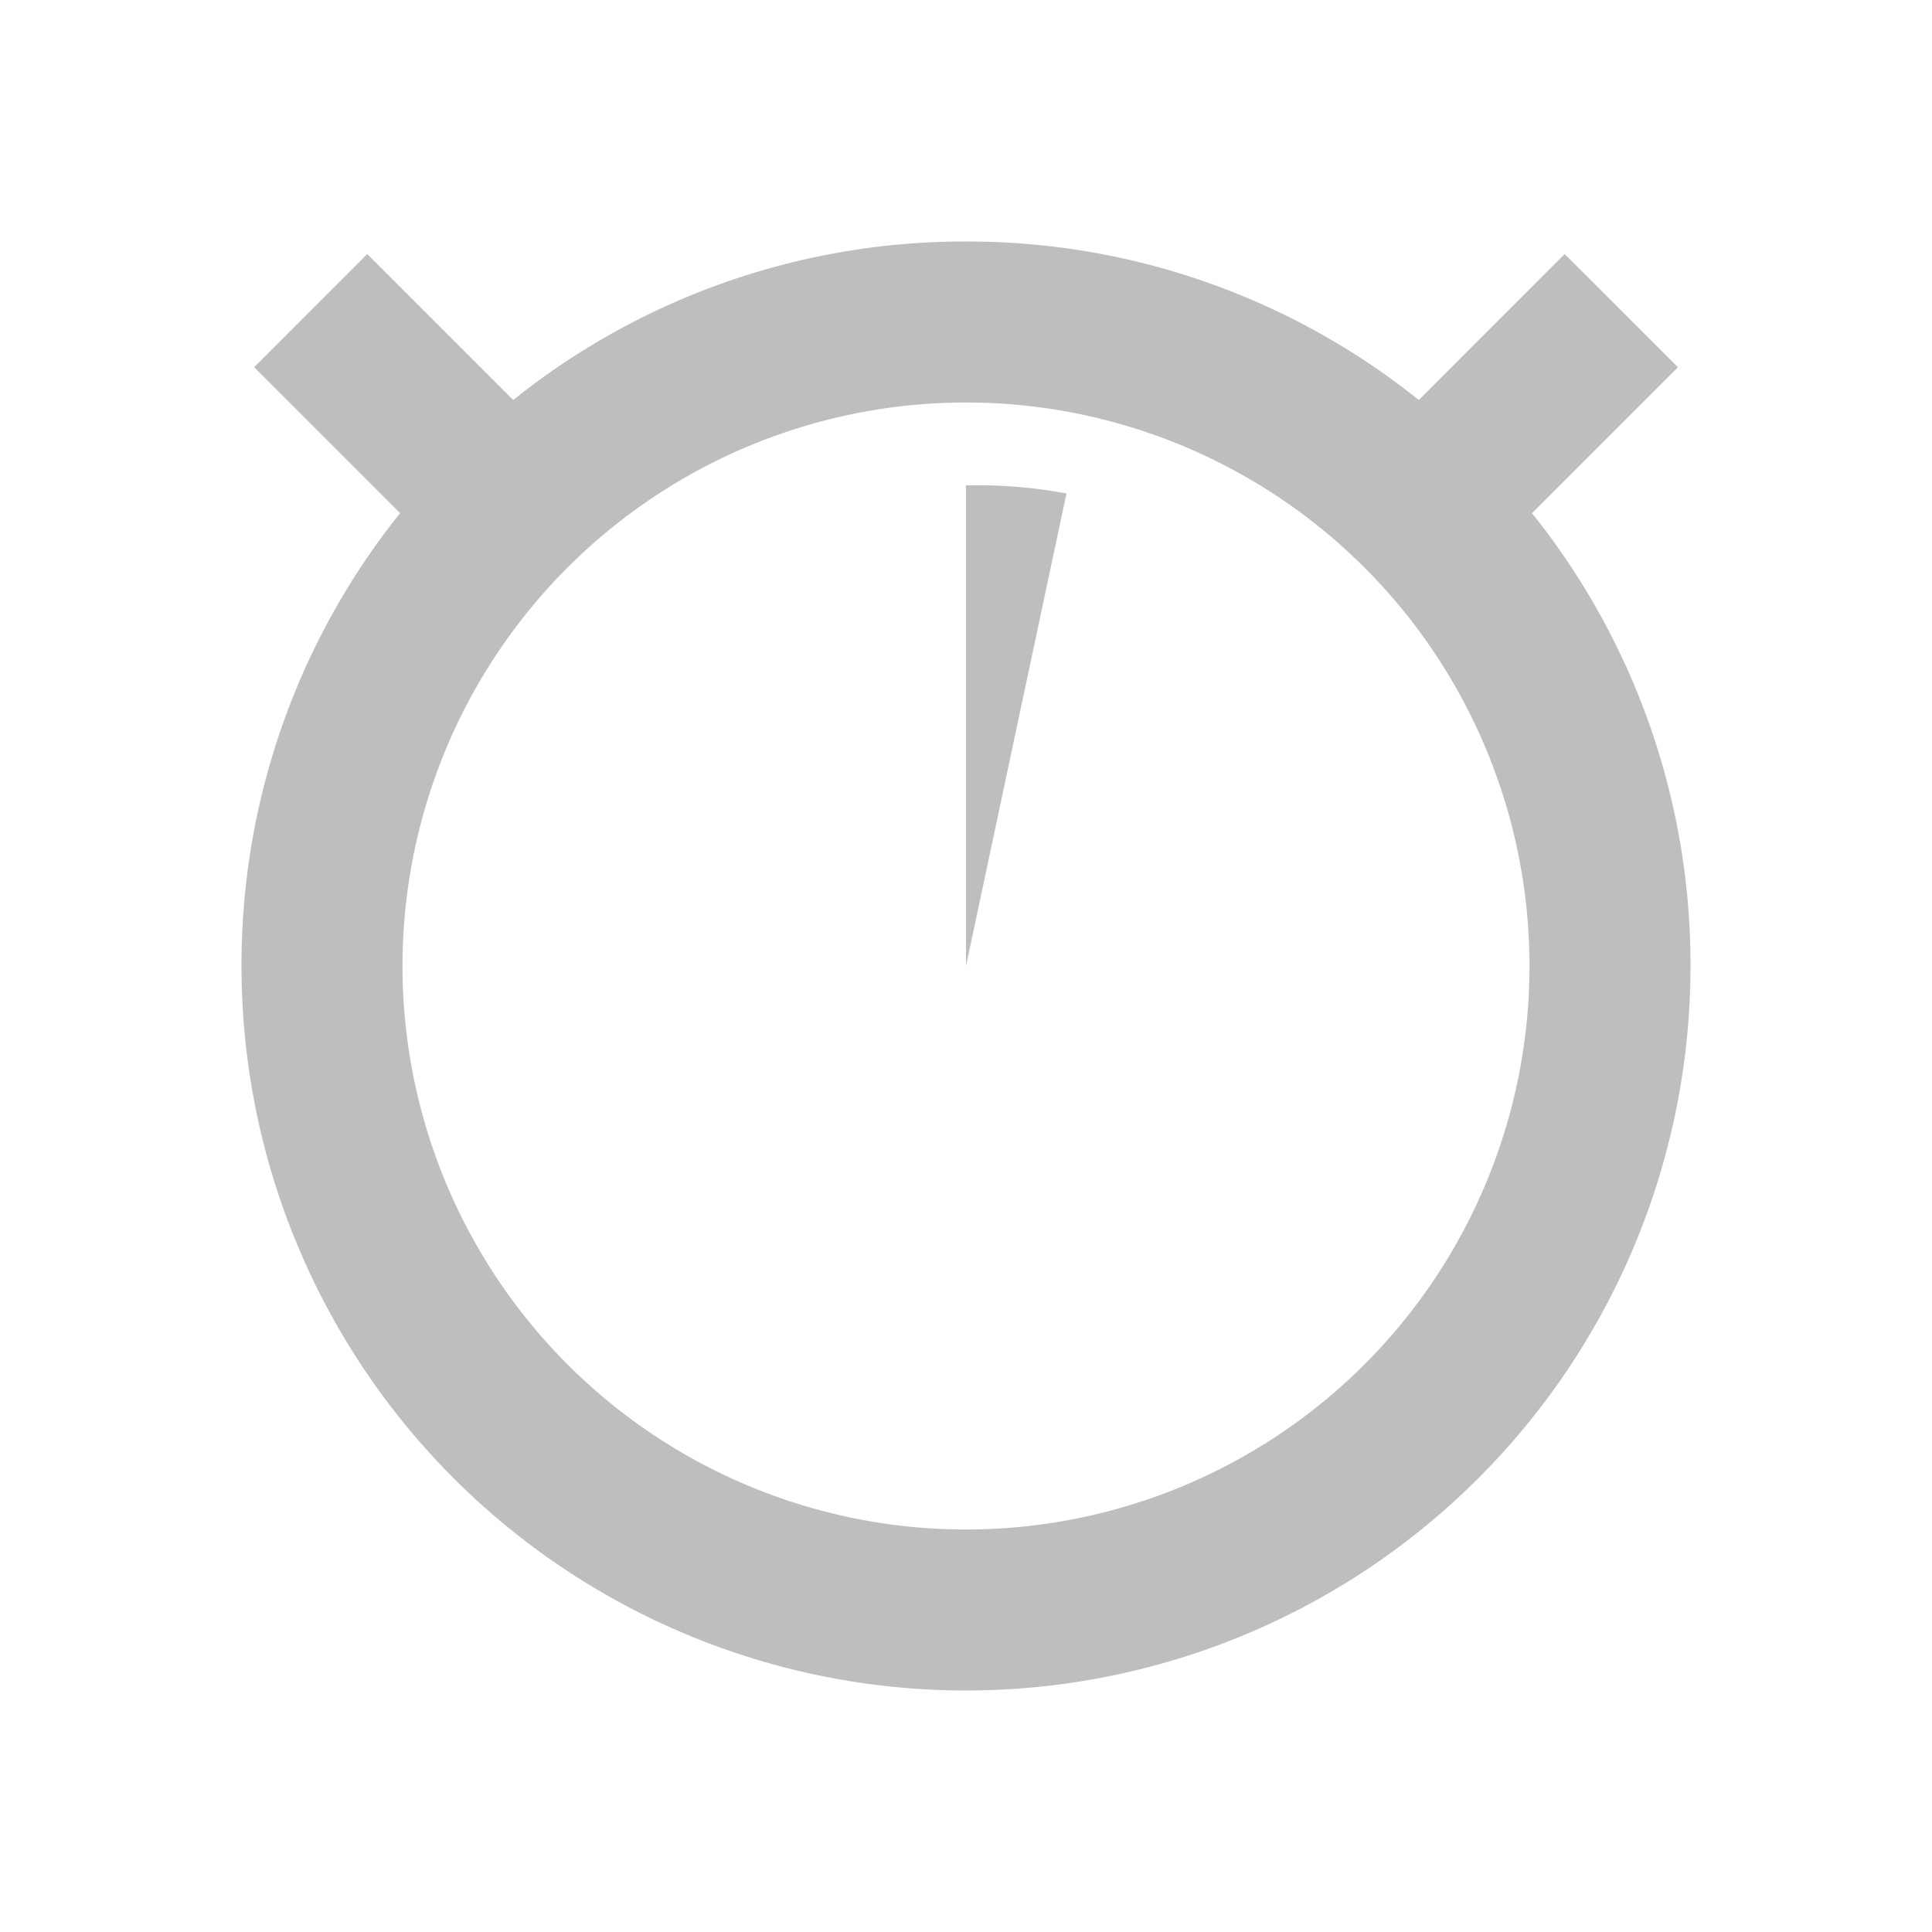 <svg xmlns="http://www.w3.org/2000/svg" width="24" height="24"><defs><style id="current-color-scheme" type="text/css"></style></defs><path d="M12 3a8.963 8.963 0 0 0-5.625 1.969L4.562 3.156 3.157 4.562 4.97 6.375A8.964 8.964 0 0 0 3 12a9 9 0 1 0 18 0 8.963 8.963 0 0 0-1.969-5.625l1.813-1.813-1.407-1.406-1.812 1.813A8.963 8.963 0 0 0 12 3zm0 2a7 7 0 1 1 0 14 7 7 0 0 1 0-14zm0 1v6l1.248-5.87A6 6 0 0 0 12 6.03z" fill="currentColor" color="#bebebe"/></svg>